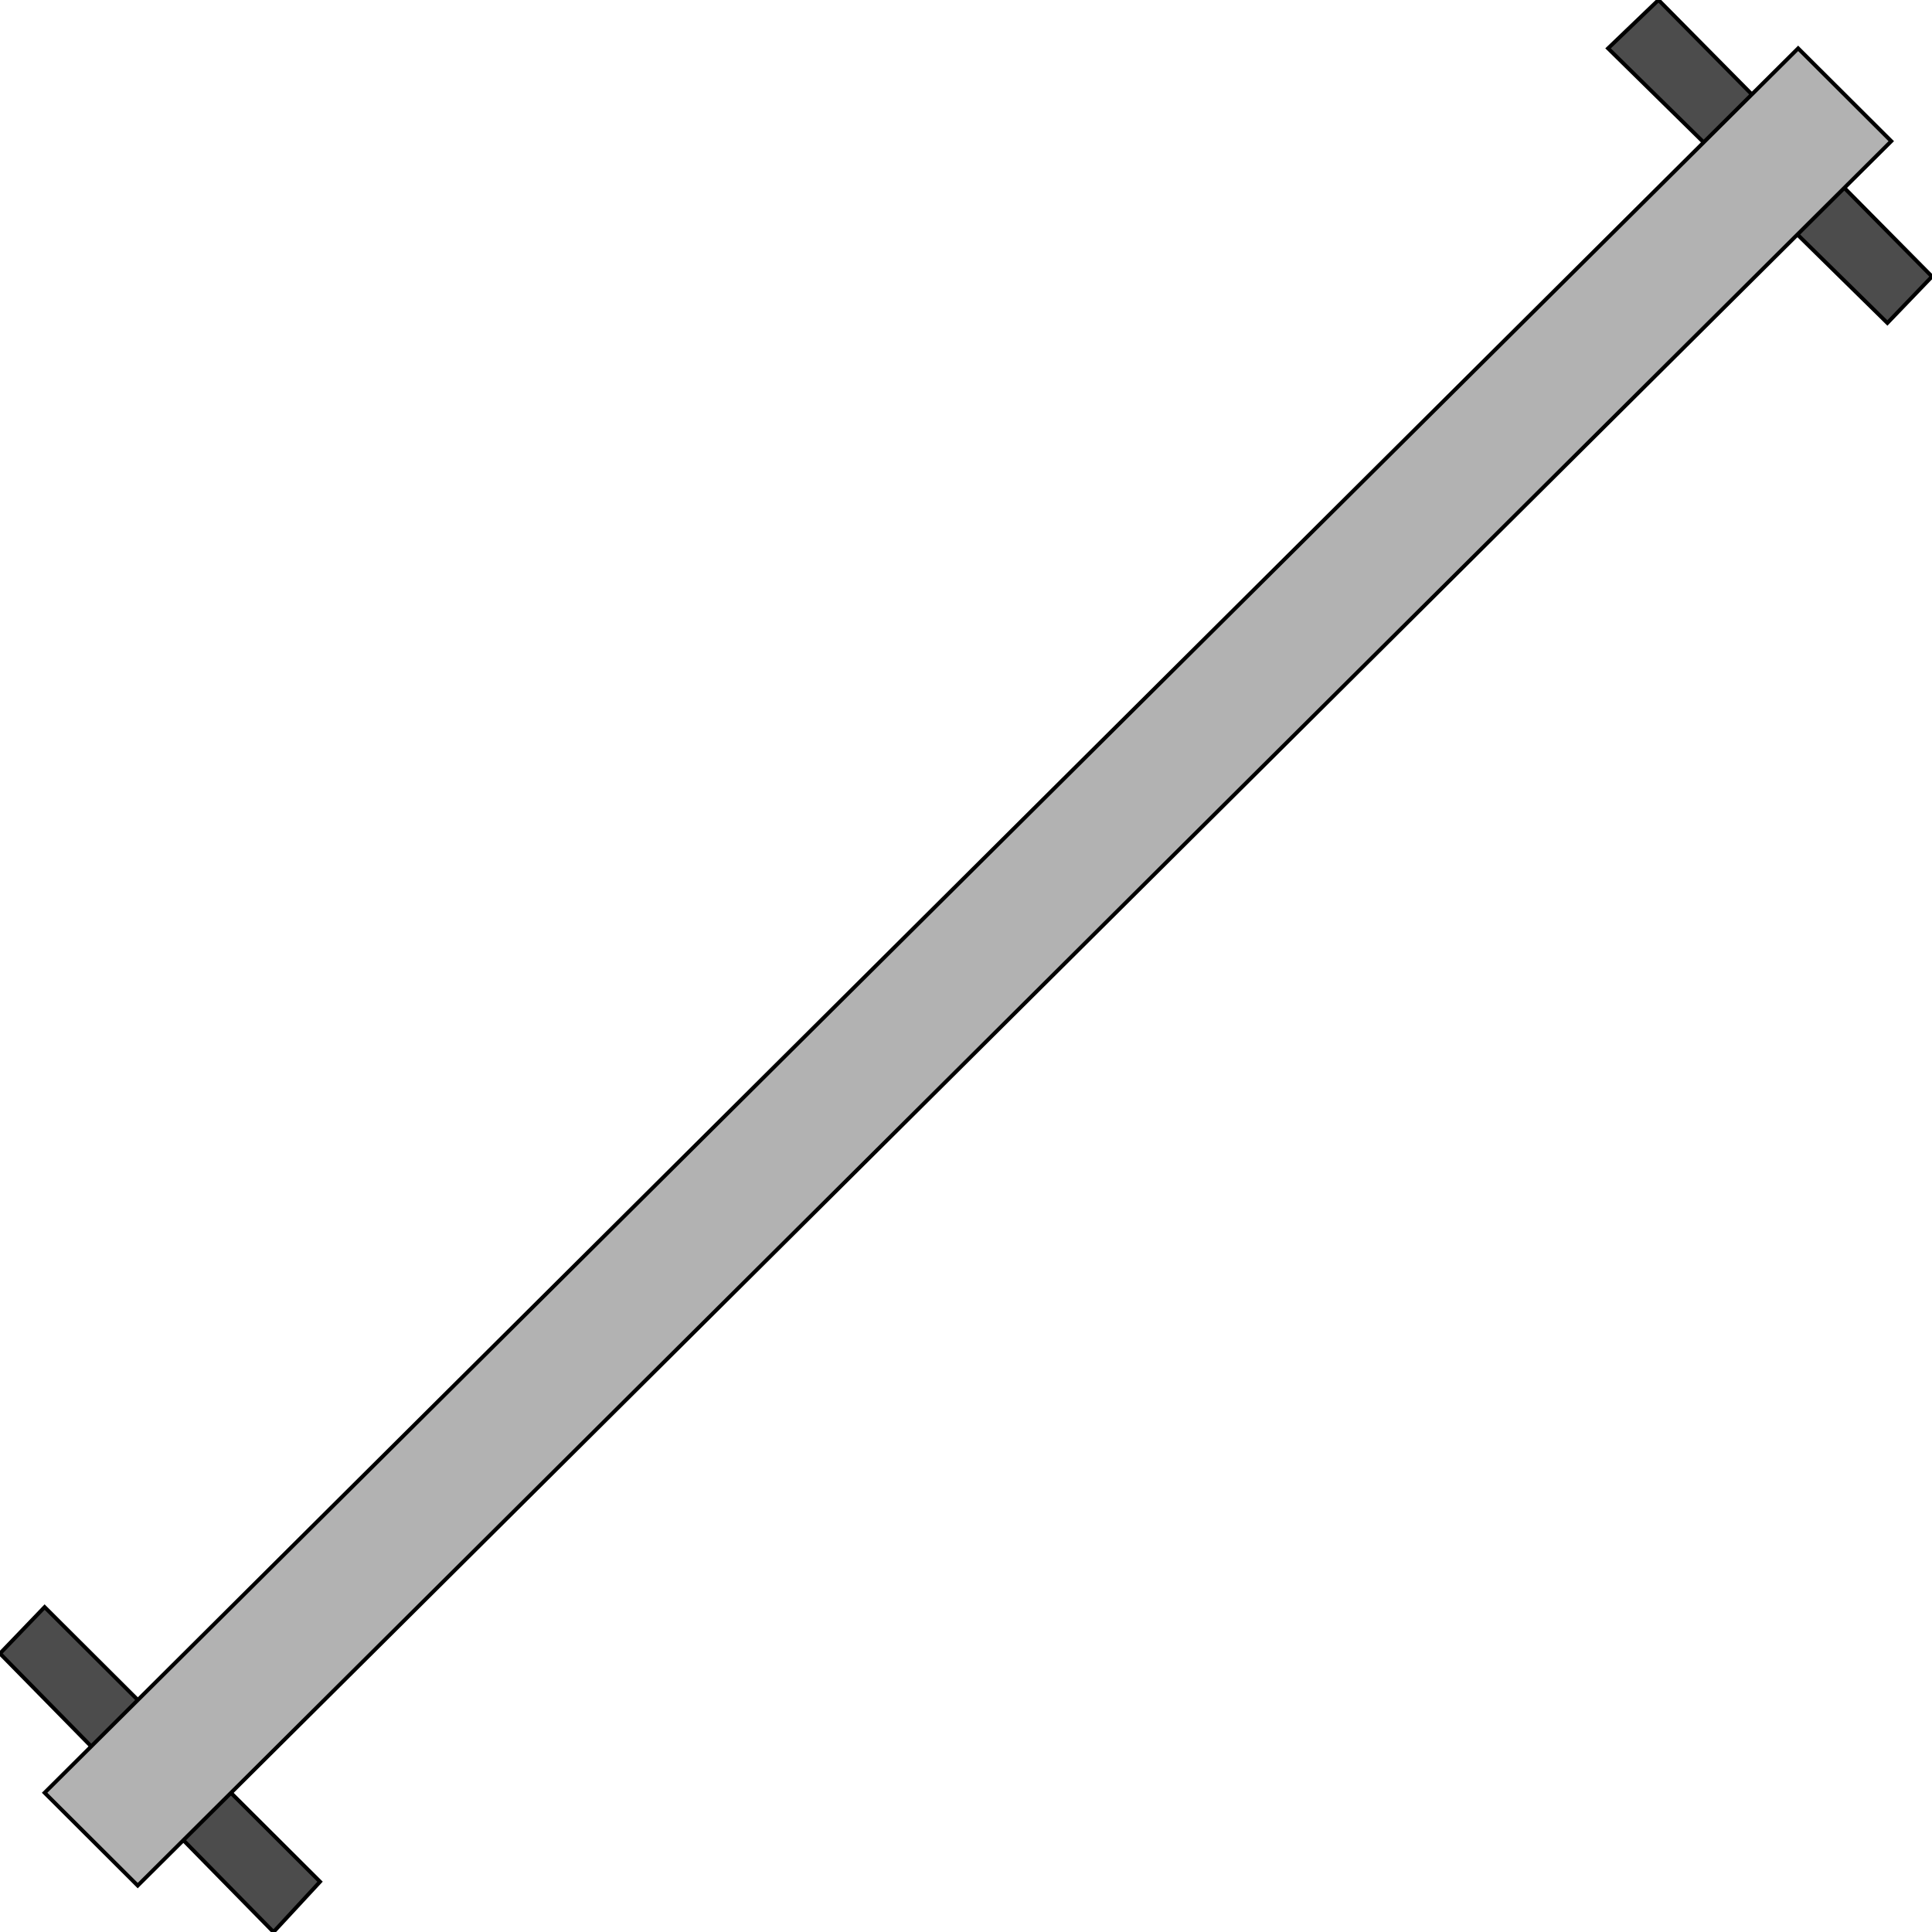<svg width="150" height="150" viewBox="0 0 150 150" fill="none" xmlns="http://www.w3.org/2000/svg">
<g clip-path="url(#clip0_2109_179921)">
<path d="M0 128.377L21.235 149.999L24.849 146.095L3.464 124.773L0 128.377Z" fill="#4C4C4C" stroke="black" stroke-width="0.301"/>
<path d="M124.85 3.754L146.536 25.075L150 21.471L128.765 0L124.85 3.754Z" fill="#4C4C4C" stroke="black" stroke-width="0.301"/>
<path d="M139.608 3.754L146.837 10.961L10.693 146.397L3.464 139.189L139.608 3.754Z" fill="#B2B2B2" stroke="black" stroke-width="0.301"/>
</g>
<defs>
<clipPath id="clip0_2109_179921">
<rect width="150" height="150" fill="white"/>
</clipPath>
</defs>
</svg>
